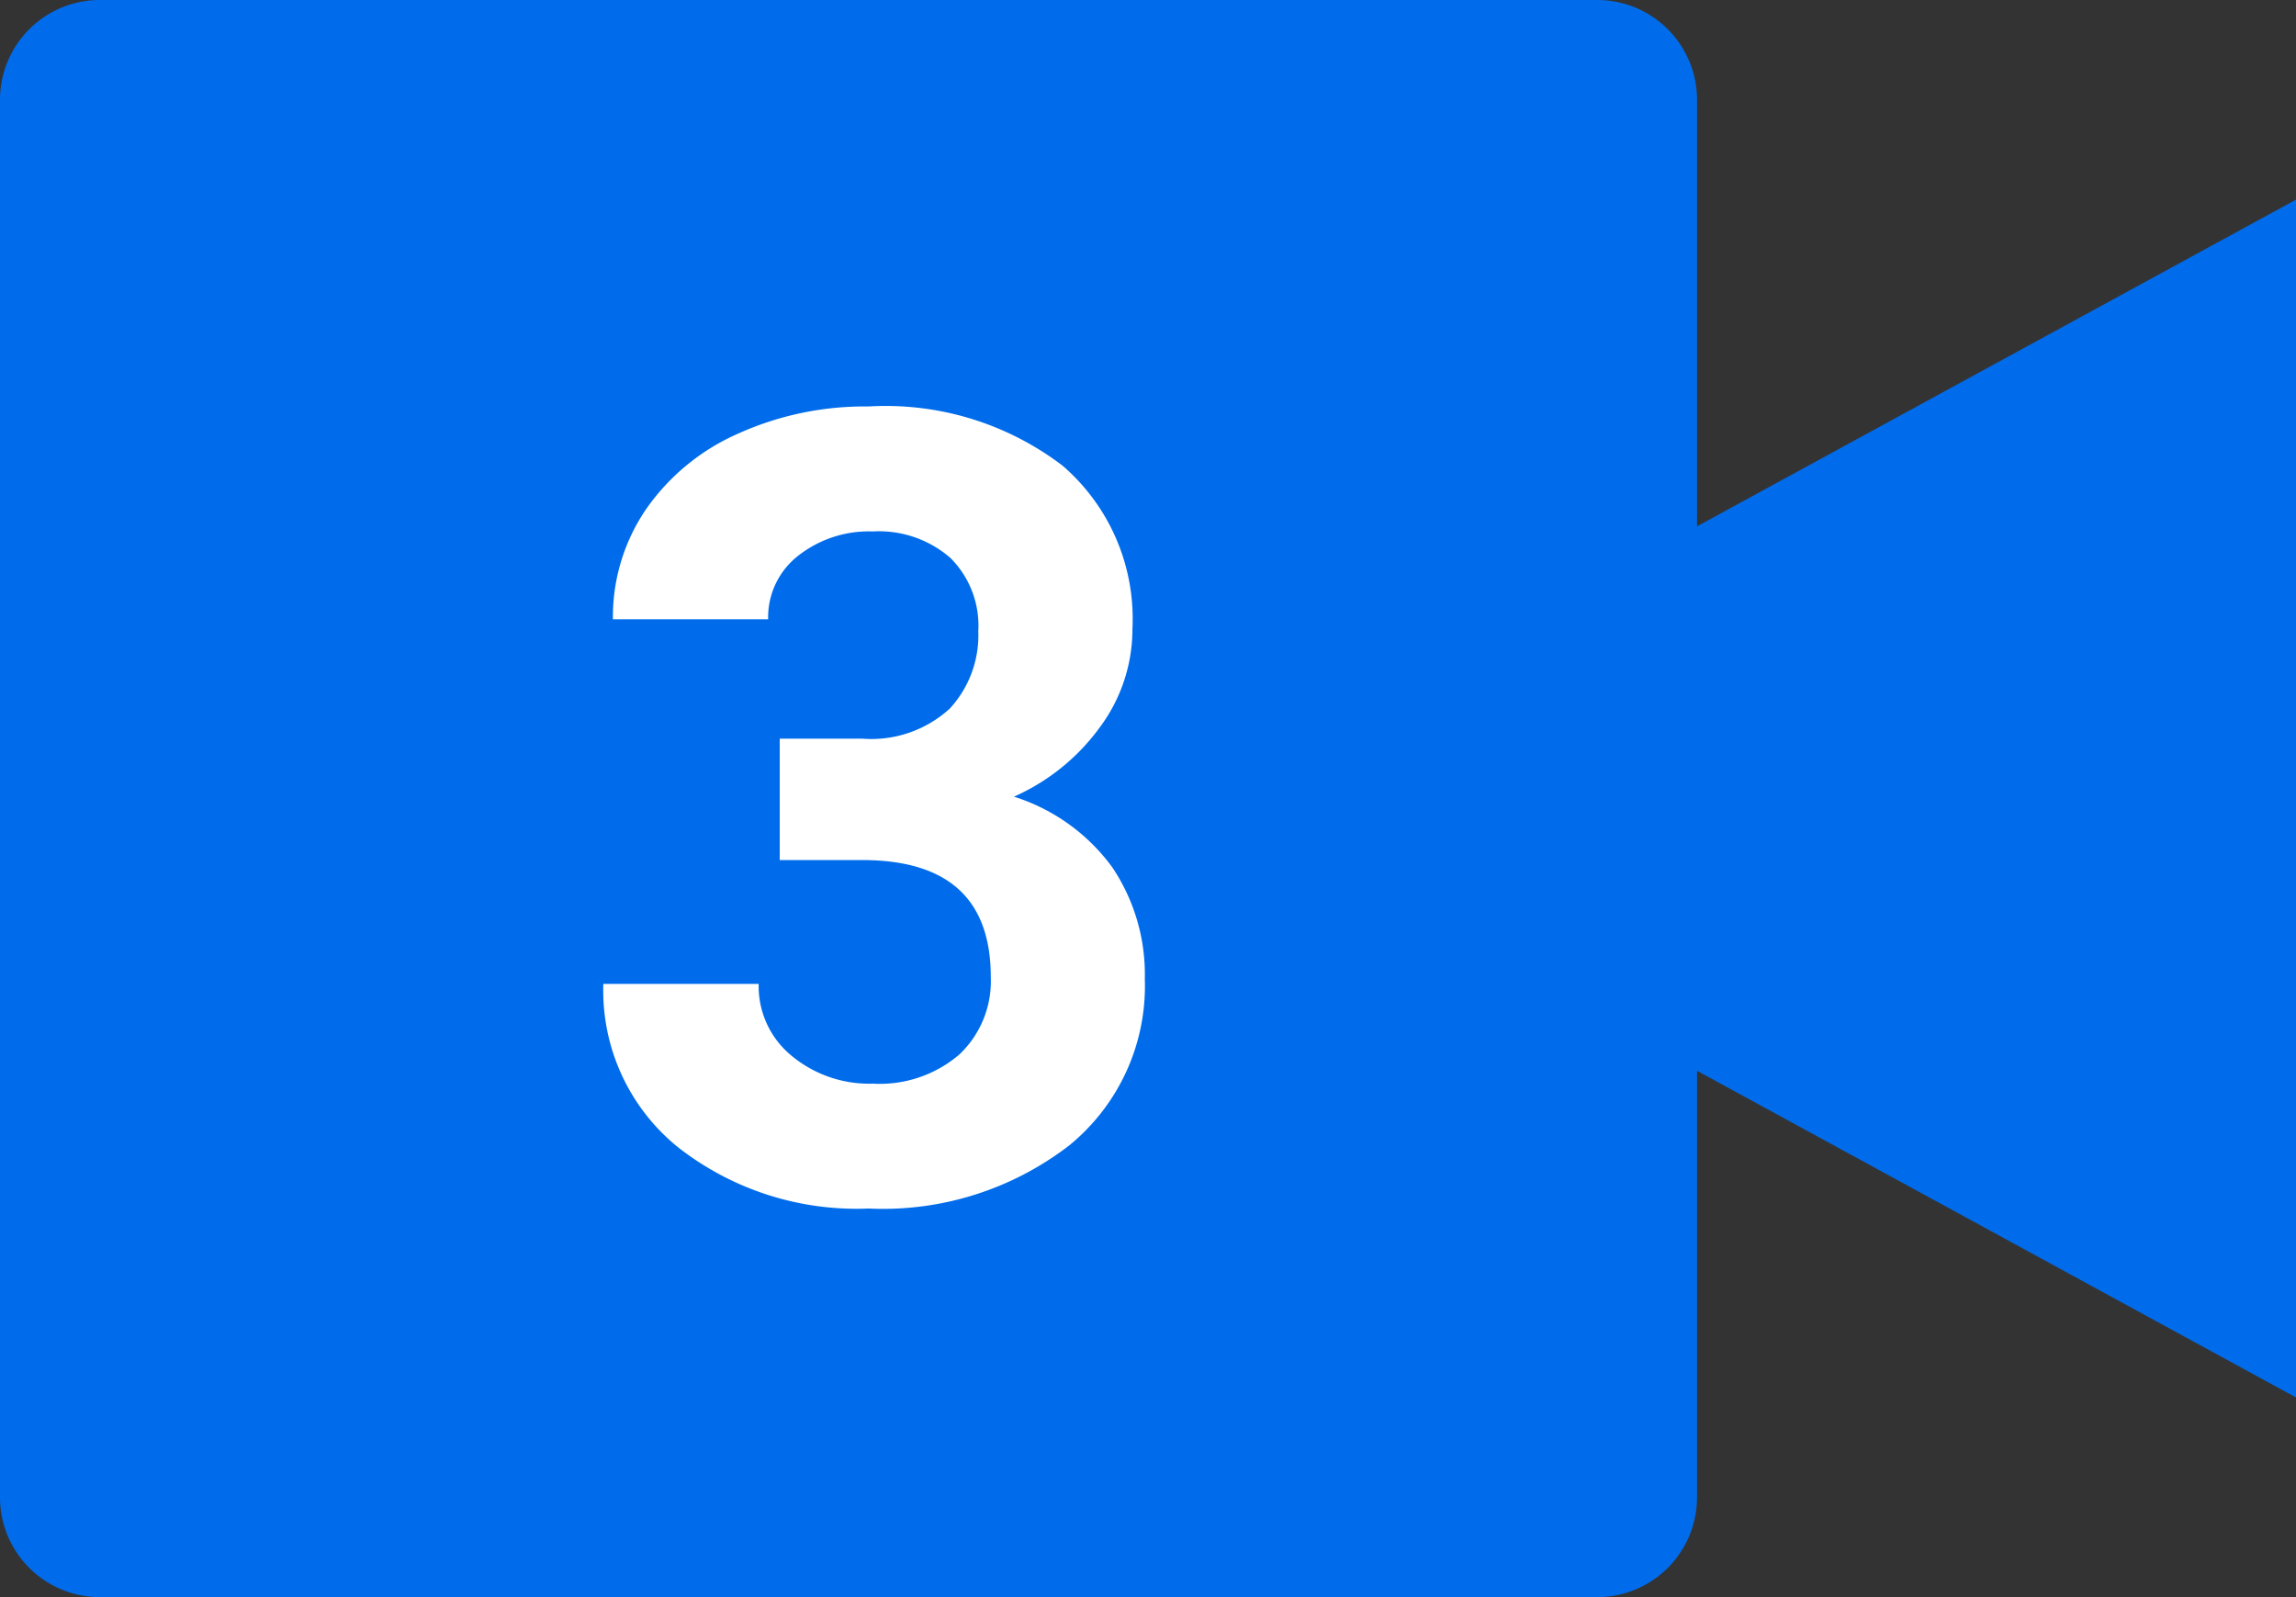 <svg xmlns="http://www.w3.org/2000/svg" width="23" height="16" viewBox="0 0 23 16"><rect x="0" y="0" width="23" height="16" fill="#333333" stroke="none"/><g transform="translate(-115 -89)"><path d="M0-15a1,1,0,0,1,1-1H16a1,1,0,0,1,1,1V-1a1,1,0,0,1-1,1H1A1,1,0,0,1,0-1Z" transform="translate(115 105)" fill="#006ceb" fill-rule="evenodd"/><path d="M7.811-8.6h.827a1.166,1.166,0,0,0,.875-.3A1.082,1.082,0,0,0,9.8-9.677a.957.957,0,0,0-.282-.736,1.093,1.093,0,0,0-.776-.263,1.145,1.145,0,0,0-.747.244.781.781,0,0,0-.3.636H6.14a1.909,1.909,0,0,1,.33-1.1,2.2,2.2,0,0,1,.924-.76A3.083,3.083,0,0,1,8.7-11.928a2.924,2.924,0,0,1,1.944.593,2.025,2.025,0,0,1,.7,1.635,1.646,1.646,0,0,1-.328.988,2.129,2.129,0,0,1-.859.693,1.943,1.943,0,0,1,.986.709,1.923,1.923,0,0,1,.325,1.117,2.059,2.059,0,0,1-.76,1.67A3.056,3.056,0,0,1,8.7-3.893,2.9,2.9,0,0,1,6.788-4.51a2.017,2.017,0,0,1-.744-1.633H7.6a.9.9,0,0,0,.33.72,1.217,1.217,0,0,0,.814.279,1.223,1.223,0,0,0,.867-.293,1.01,1.01,0,0,0,.314-.776q0-1.171-1.289-1.171H7.811Z" transform="translate(115 105)" fill="#fff" fill-rule="evenodd"/><path d="M12.2-8l11-6V-2Z" transform="translate(114.8 105)" fill="#006ceb"/></g></svg>